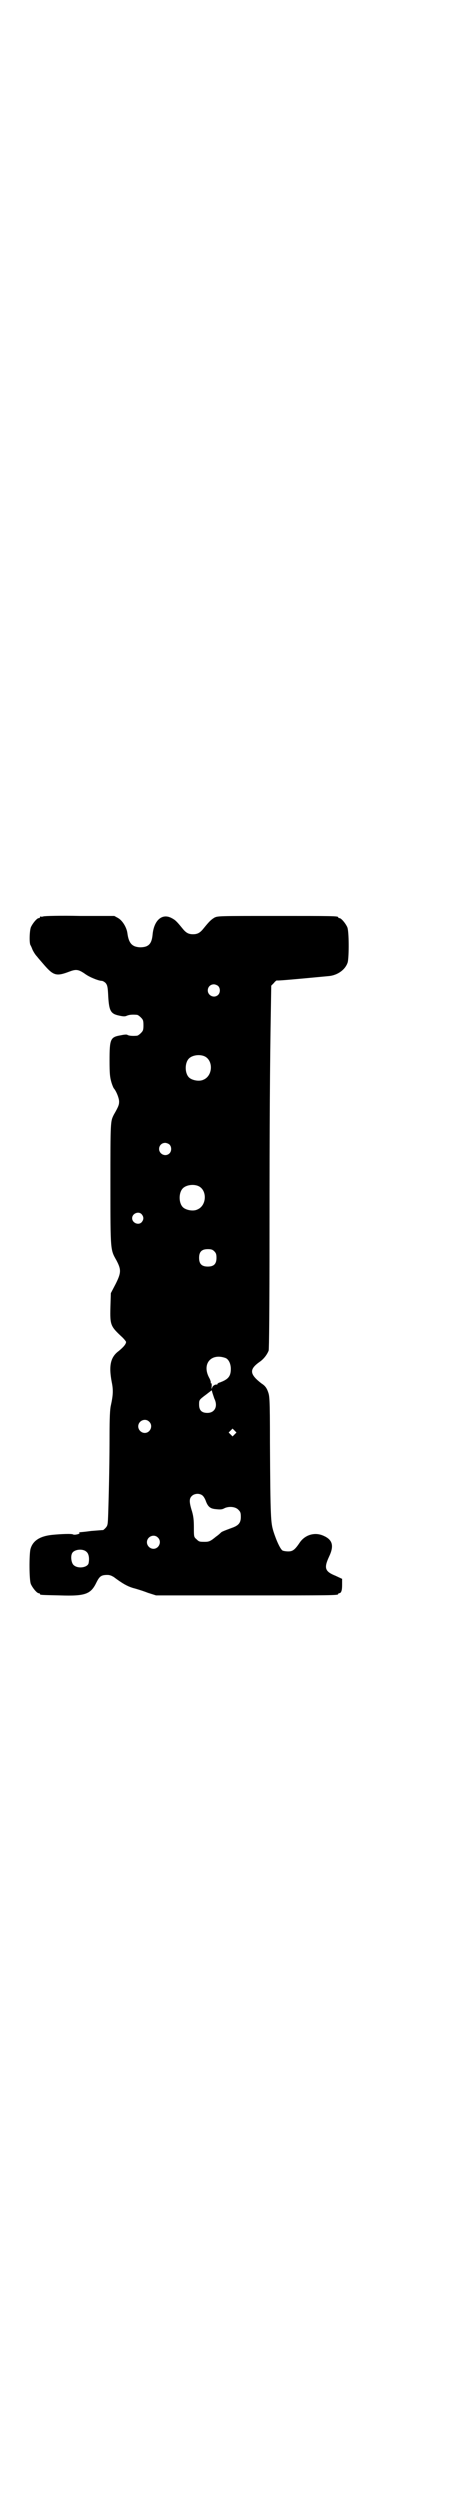 <?xml version="1.0" standalone="no"?>
<!DOCTYPE svg PUBLIC "-//W3C//DTD SVG 20010904//EN"
 "http://www.w3.org/TR/2001/REC-SVG-20010904/DTD/svg10.dtd">
<svg version="1.0" xmlns="http://www.w3.org/2000/svg"
 width="536pt" height="2870pt" viewBox="0 0 536 2870"
 preserveAspectRatio="xMidYMid meet">
<g transform="translate(0,2870) scale(0.5,-0.5)"
fill="#000000" stroke="none">
<path d="M100 3636 c-3 -1 -6 -1 -7 0 0 0 -1 0 -1 -2 0 -1 -1 -2 -3 -2 -4 0
-14 -12 -18 -21 -3 -8 -4 -35 -1 -41 1 -1 3 -6 5 -11 2 -4 6 -11 10 -15 3 -4
11 -13 17 -20 21 -24 28 -26 57 -15 16 6 21 6 38 -6 10 -7 30 -15 37 -15 2 0
6 -2 9 -5 4 -5 5 -9 6 -31 2 -34 6 -40 26 -44 9 -2 13 -2 17 0 5 2 11 3 23 2
2 0 6 -3 9 -6 5 -5 6 -7 6 -18 0 -11 -1 -13 -6 -18 -3 -3 -7 -6 -9 -6 -11 -1
-19 0 -22 2 -1 1 -6 1 -15 -1 -24 -4 -26 -8 -26 -58 0 -31 1 -38 4 -49 2 -7 5
-14 6 -15 6 -7 12 -23 12 -30 0 -7 -1 -11 -12 -30 -8 -16 -8 -14 -8 -161 0
-154 0 -149 14 -174 11 -21 11 -28 -2 -54 l-11 -21 -1 -32 c-1 -42 0 -44 28
-70 4 -4 8 -9 8 -10 0 -5 -6 -12 -17 -21 -19 -14 -23 -34 -16 -71 4 -19 3 -31
-2 -54 -2 -8 -3 -29 -3 -68 0 -53 -1 -113 -3 -178 -1 -28 -1 -29 -6 -35 -3 -3
-6 -6 -7 -5 -1 0 -12 -1 -26 -2 -14 -2 -26 -3 -27 -3 -1 0 -1 -1 0 -2 1 -2
-12 -5 -15 -3 -3 2 -28 1 -48 -1 -29 -3 -45 -14 -50 -33 -3 -13 -3 -71 1 -80
4 -9 14 -21 18 -21 2 0 3 -1 3 -2 0 -2 1 -2 46 -3 59 -2 71 3 84 30 7 14 11
17 25 17 6 0 10 -2 15 -5 20 -15 31 -21 44 -25 8 -2 24 -7 34 -11 l19 -6 204
0 c200 0 215 0 215 3 0 1 1 2 2 2 5 0 7 6 7 19 l0 14 -15 7 c-25 10 -27 18
-15 44 12 25 8 39 -13 48 -20 9 -42 2 -54 -15 -12 -18 -17 -21 -27 -21 -5 0
-11 1 -13 2 -5 3 -14 22 -21 44 -6 20 -7 28 -8 203 0 108 -1 108 -5 119 -3 8
-7 13 -15 18 -27 21 -28 32 -4 49 9 6 17 16 21 26 1 3 2 92 2 271 0 261 1 386
3 506 l1 61 6 6 c3 4 6 6 7 6 0 -1 25 1 120 10 20 2 38 15 43 32 3 14 3 70 -1
80 -4 9 -14 21 -18 21 -2 0 -3 1 -3 2 0 3 -13 3 -144 3 -132 0 -133 0 -141 -4
-8 -5 -12 -9 -25 -25 -8 -10 -14 -13 -24 -13 -10 0 -16 3 -24 13 -13 16 -17
20 -25 24 -22 12 -41 -5 -44 -38 -2 -21 -9 -29 -29 -29 -18 1 -26 9 -29 33 -2
13 -11 28 -21 34 l-9 5 -79 0 c-43 1 -81 0 -84 -1z m402 -160 c5 -5 5 -15 0
-20 -9 -9 -24 -2 -24 10 0 8 6 14 14 14 3 0 8 -2 10 -4z m-32 -161 c21 -9 20
-45 -2 -54 -10 -5 -28 -1 -34 6 -9 10 -9 32 0 42 7 8 24 11 36 6z m-80 -203
c5 -5 5 -15 0 -20 -9 -9 -24 -2 -24 10 0 8 6 14 14 14 3 0 8 -2 10 -4z m66
-95 c21 -9 20 -45 -2 -54 -10 -5 -28 -1 -34 6 -9 10 -9 32 0 42 7 8 24 11 36
6z m-130 -65 c5 -6 5 -12 0 -18 -7 -8 -22 -2 -22 9 0 11 15 17 22 9z m167 -85
c4 -4 5 -7 5 -15 0 -14 -6 -20 -20 -20 -14 0 -20 6 -20 20 0 14 6 20 20 20 8
0 11 -1 15 -5z m26 -245 c7 -3 12 -13 12 -25 0 -17 -6 -24 -25 -31 -4 -1 -6
-3 -6 -4 0 -1 -1 -2 -1 -1 -4 1 -10 -3 -11 -7 -1 -4 -2 -3 -1 3 0 4 0 7 -1 7
-1 0 -2 1 -1 2 0 1 -1 6 -4 11 -17 32 5 57 38 45z m-26 -93 c9 -18 1 -33 -16
-33 -13 0 -19 6 -19 19 0 11 0 11 16 23 l13 10 2 -7 c1 -3 3 -9 4 -12z m-150
-53 c10 -9 3 -26 -10 -26 -8 0 -15 7 -15 15 0 13 16 20 25 11z m197 -29 l-5
-5 -4 4 -5 5 4 4 5 5 4 -4 5 -5 -4 -4z m-75 -140 c3 -2 6 -7 8 -12 5 -14 10
-19 24 -20 9 -1 14 -1 19 2 10 5 25 4 32 -3 5 -5 6 -7 6 -17 0 -13 -5 -19 -18
-24 -19 -7 -24 -9 -27 -11 -1 -1 -6 -6 -12 -10 -12 -10 -16 -12 -25 -12 -13 0
-14 0 -20 6 -6 5 -6 6 -6 27 0 17 -1 25 -4 36 -7 22 -7 30 -1 36 6 6 17 7 24
2z m-102 -97 c10 -9 3 -26 -10 -26 -8 0 -15 7 -15 15 0 13 16 20 25 11z m-164
-33 c5 -4 7 -14 5 -25 -1 -11 -25 -15 -35 -5 -5 5 -7 20 -3 27 5 9 25 11 33 3z"/>
</g>
</svg>
